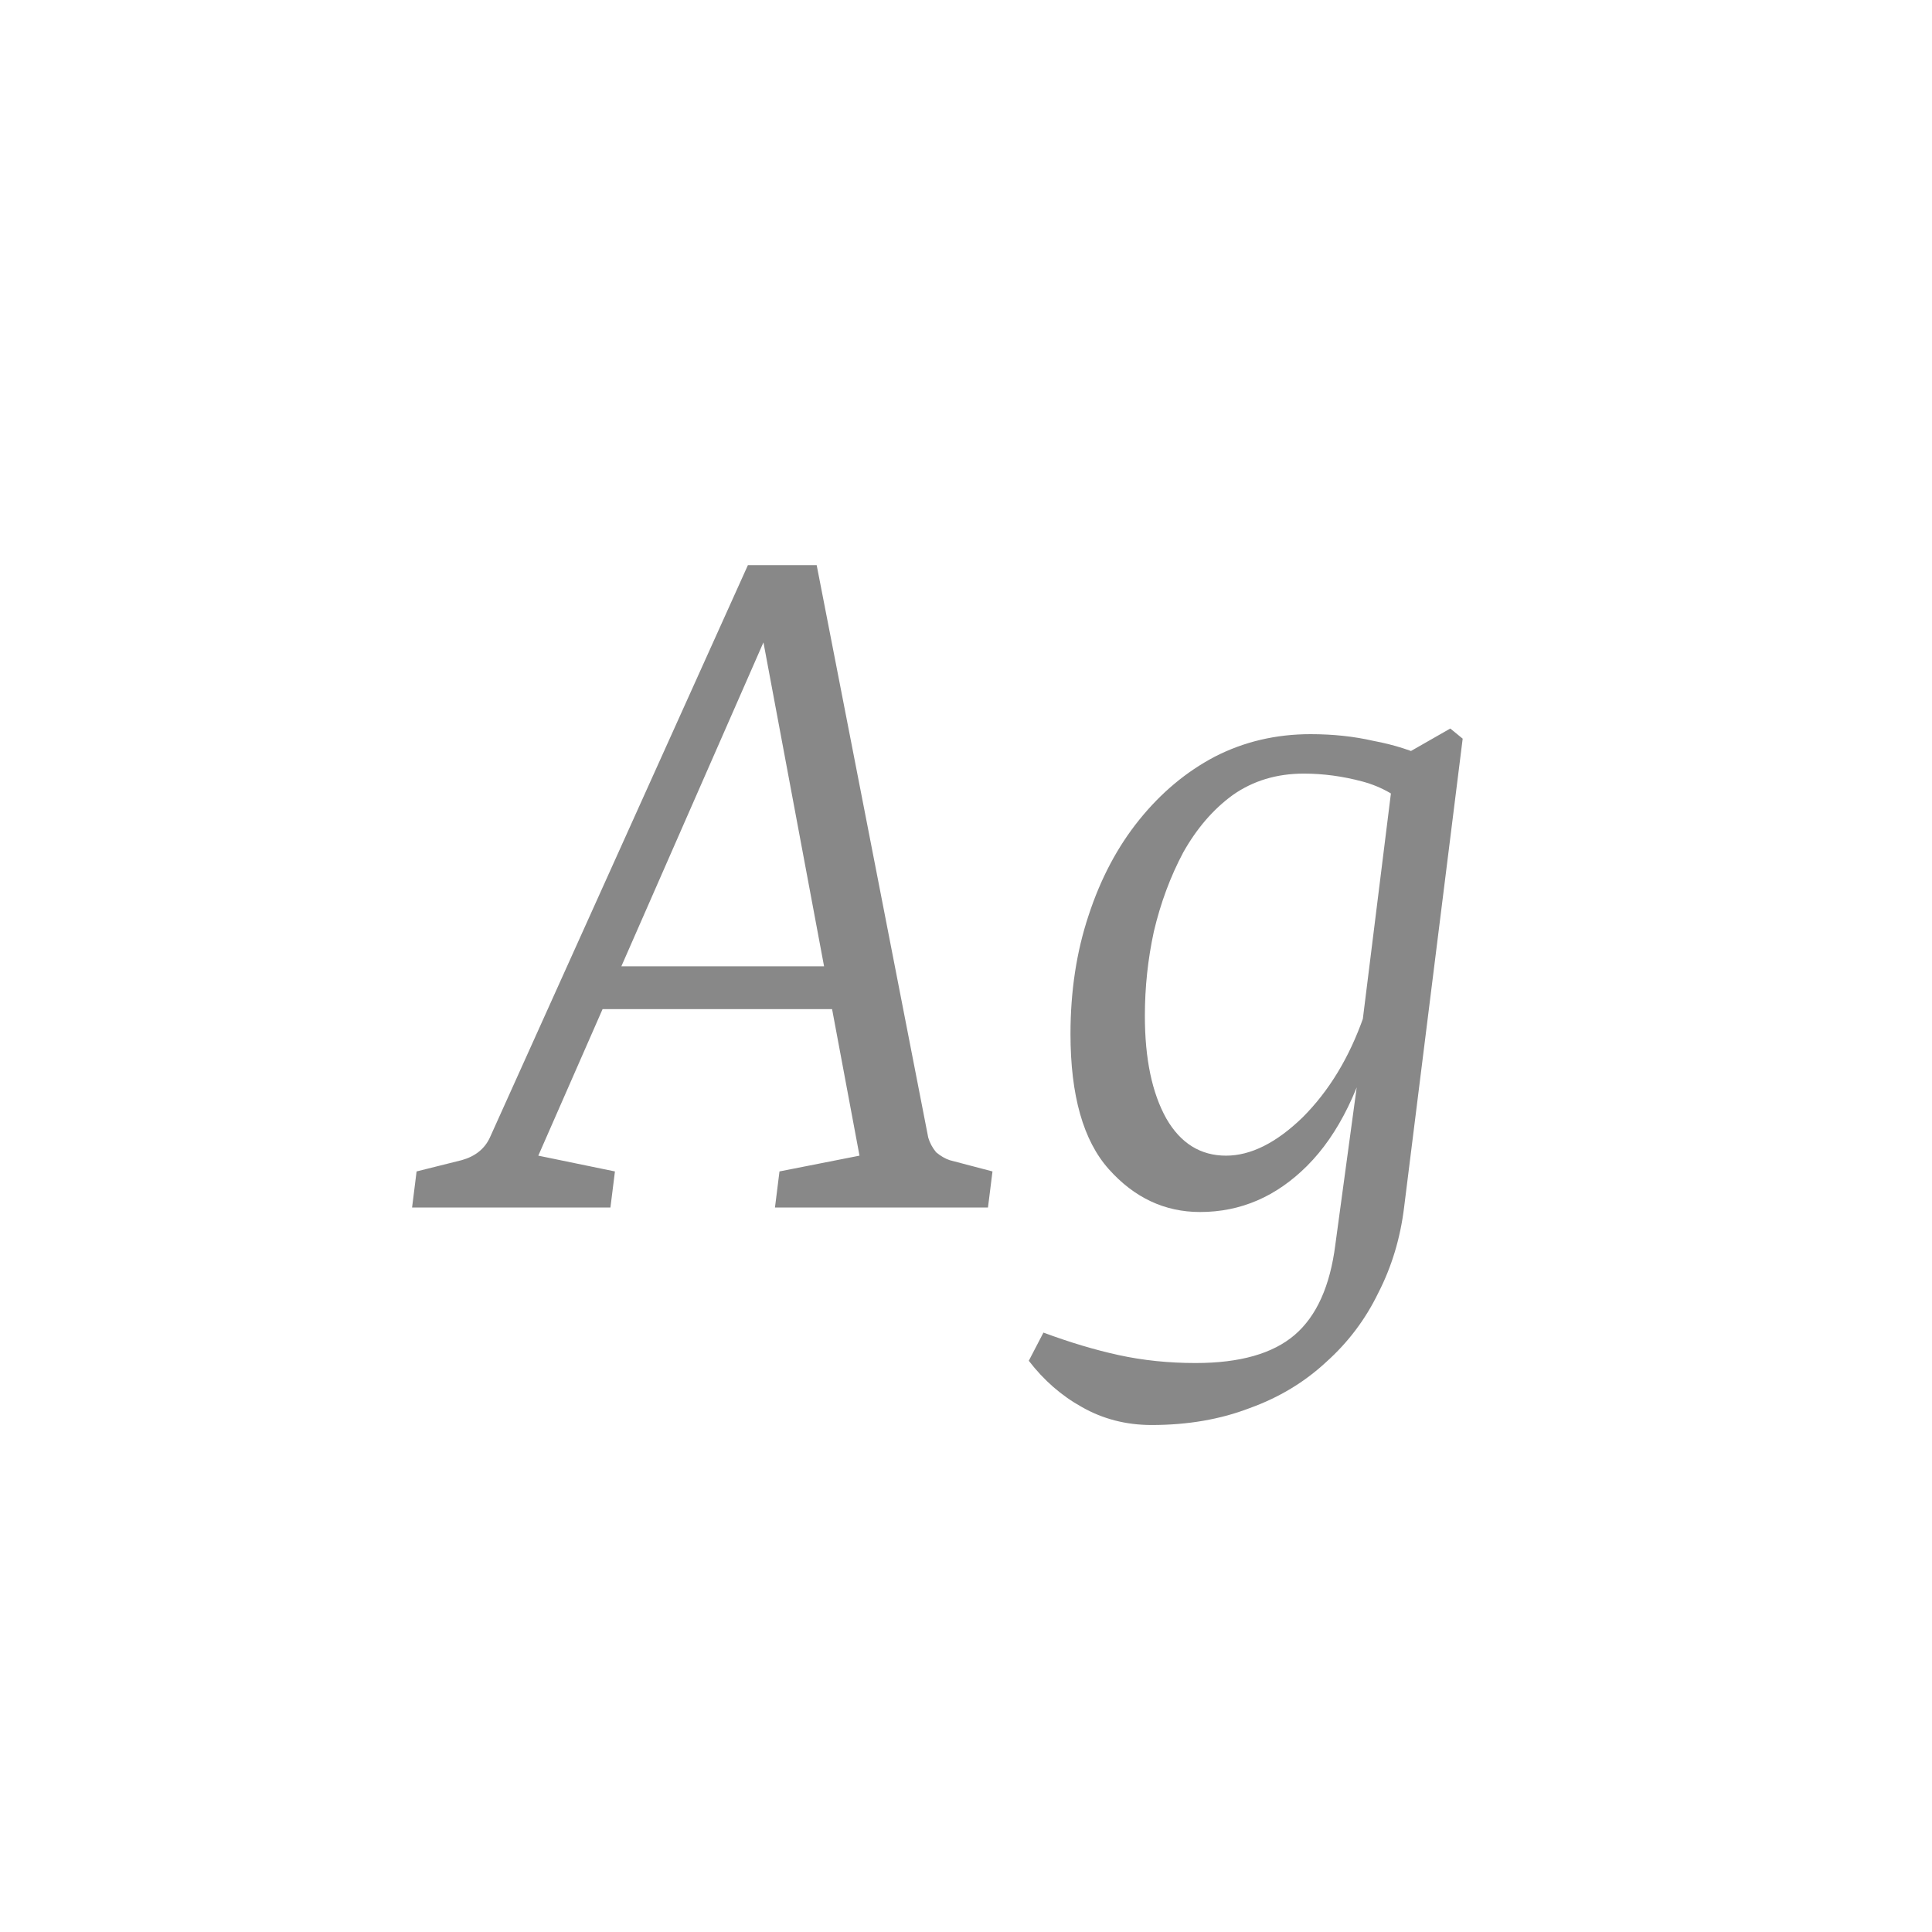 <svg width="24" height="24" viewBox="0 0 24 24" fill="none" xmlns="http://www.w3.org/2000/svg">
<path d="M7.373 12.004H10.677L10.817 12.536H7.135L7.373 12.004ZM11.531 14.132C11.55 14.197 11.583 14.258 11.629 14.314C11.685 14.361 11.741 14.393 11.797 14.412L12.329 14.552L12.273 15H9.627L9.683 14.552L10.677 14.356L9.375 7.398H9.739L6.687 14.356L7.639 14.552L7.583 15H5.119L5.175 14.552L5.735 14.412C5.903 14.365 6.02 14.272 6.085 14.132L9.291 7.02H10.145L11.531 14.132ZM14.306 17.702C13.989 17.702 13.699 17.627 13.438 17.478C13.186 17.338 12.967 17.147 12.78 16.904L12.962 16.554C13.289 16.675 13.601 16.769 13.9 16.834C14.199 16.899 14.516 16.932 14.852 16.932C15.403 16.932 15.813 16.815 16.084 16.582C16.355 16.349 16.523 15.975 16.588 15.462L16.896 13.194V12.928L17.33 9.442L18.016 9.05L18.17 9.176L17.442 15C17.395 15.383 17.288 15.737 17.12 16.064C16.961 16.391 16.747 16.675 16.476 16.918C16.205 17.17 15.888 17.361 15.524 17.492C15.16 17.632 14.754 17.702 14.306 17.702ZM14.908 15.056C14.469 15.056 14.091 14.879 13.774 14.524C13.457 14.169 13.298 13.609 13.298 12.844C13.298 12.312 13.373 11.822 13.522 11.374C13.671 10.917 13.881 10.52 14.152 10.184C14.423 9.848 14.735 9.587 15.09 9.4C15.454 9.213 15.851 9.12 16.28 9.12C16.56 9.12 16.821 9.148 17.064 9.204C17.316 9.251 17.549 9.325 17.764 9.428L17.554 10.072C17.377 9.895 17.167 9.773 16.924 9.708C16.681 9.643 16.439 9.61 16.196 9.61C15.86 9.61 15.566 9.699 15.314 9.876C15.071 10.053 14.866 10.291 14.698 10.59C14.539 10.889 14.418 11.215 14.334 11.57C14.259 11.915 14.222 12.265 14.222 12.62C14.222 13.152 14.311 13.577 14.488 13.894C14.665 14.202 14.913 14.356 15.23 14.356C15.538 14.356 15.855 14.197 16.182 13.88C16.509 13.553 16.761 13.138 16.938 12.634L17.092 12.732C16.915 13.507 16.63 14.09 16.238 14.482C15.855 14.865 15.412 15.056 14.908 15.056Z" fill="#888888"/>
</svg>
